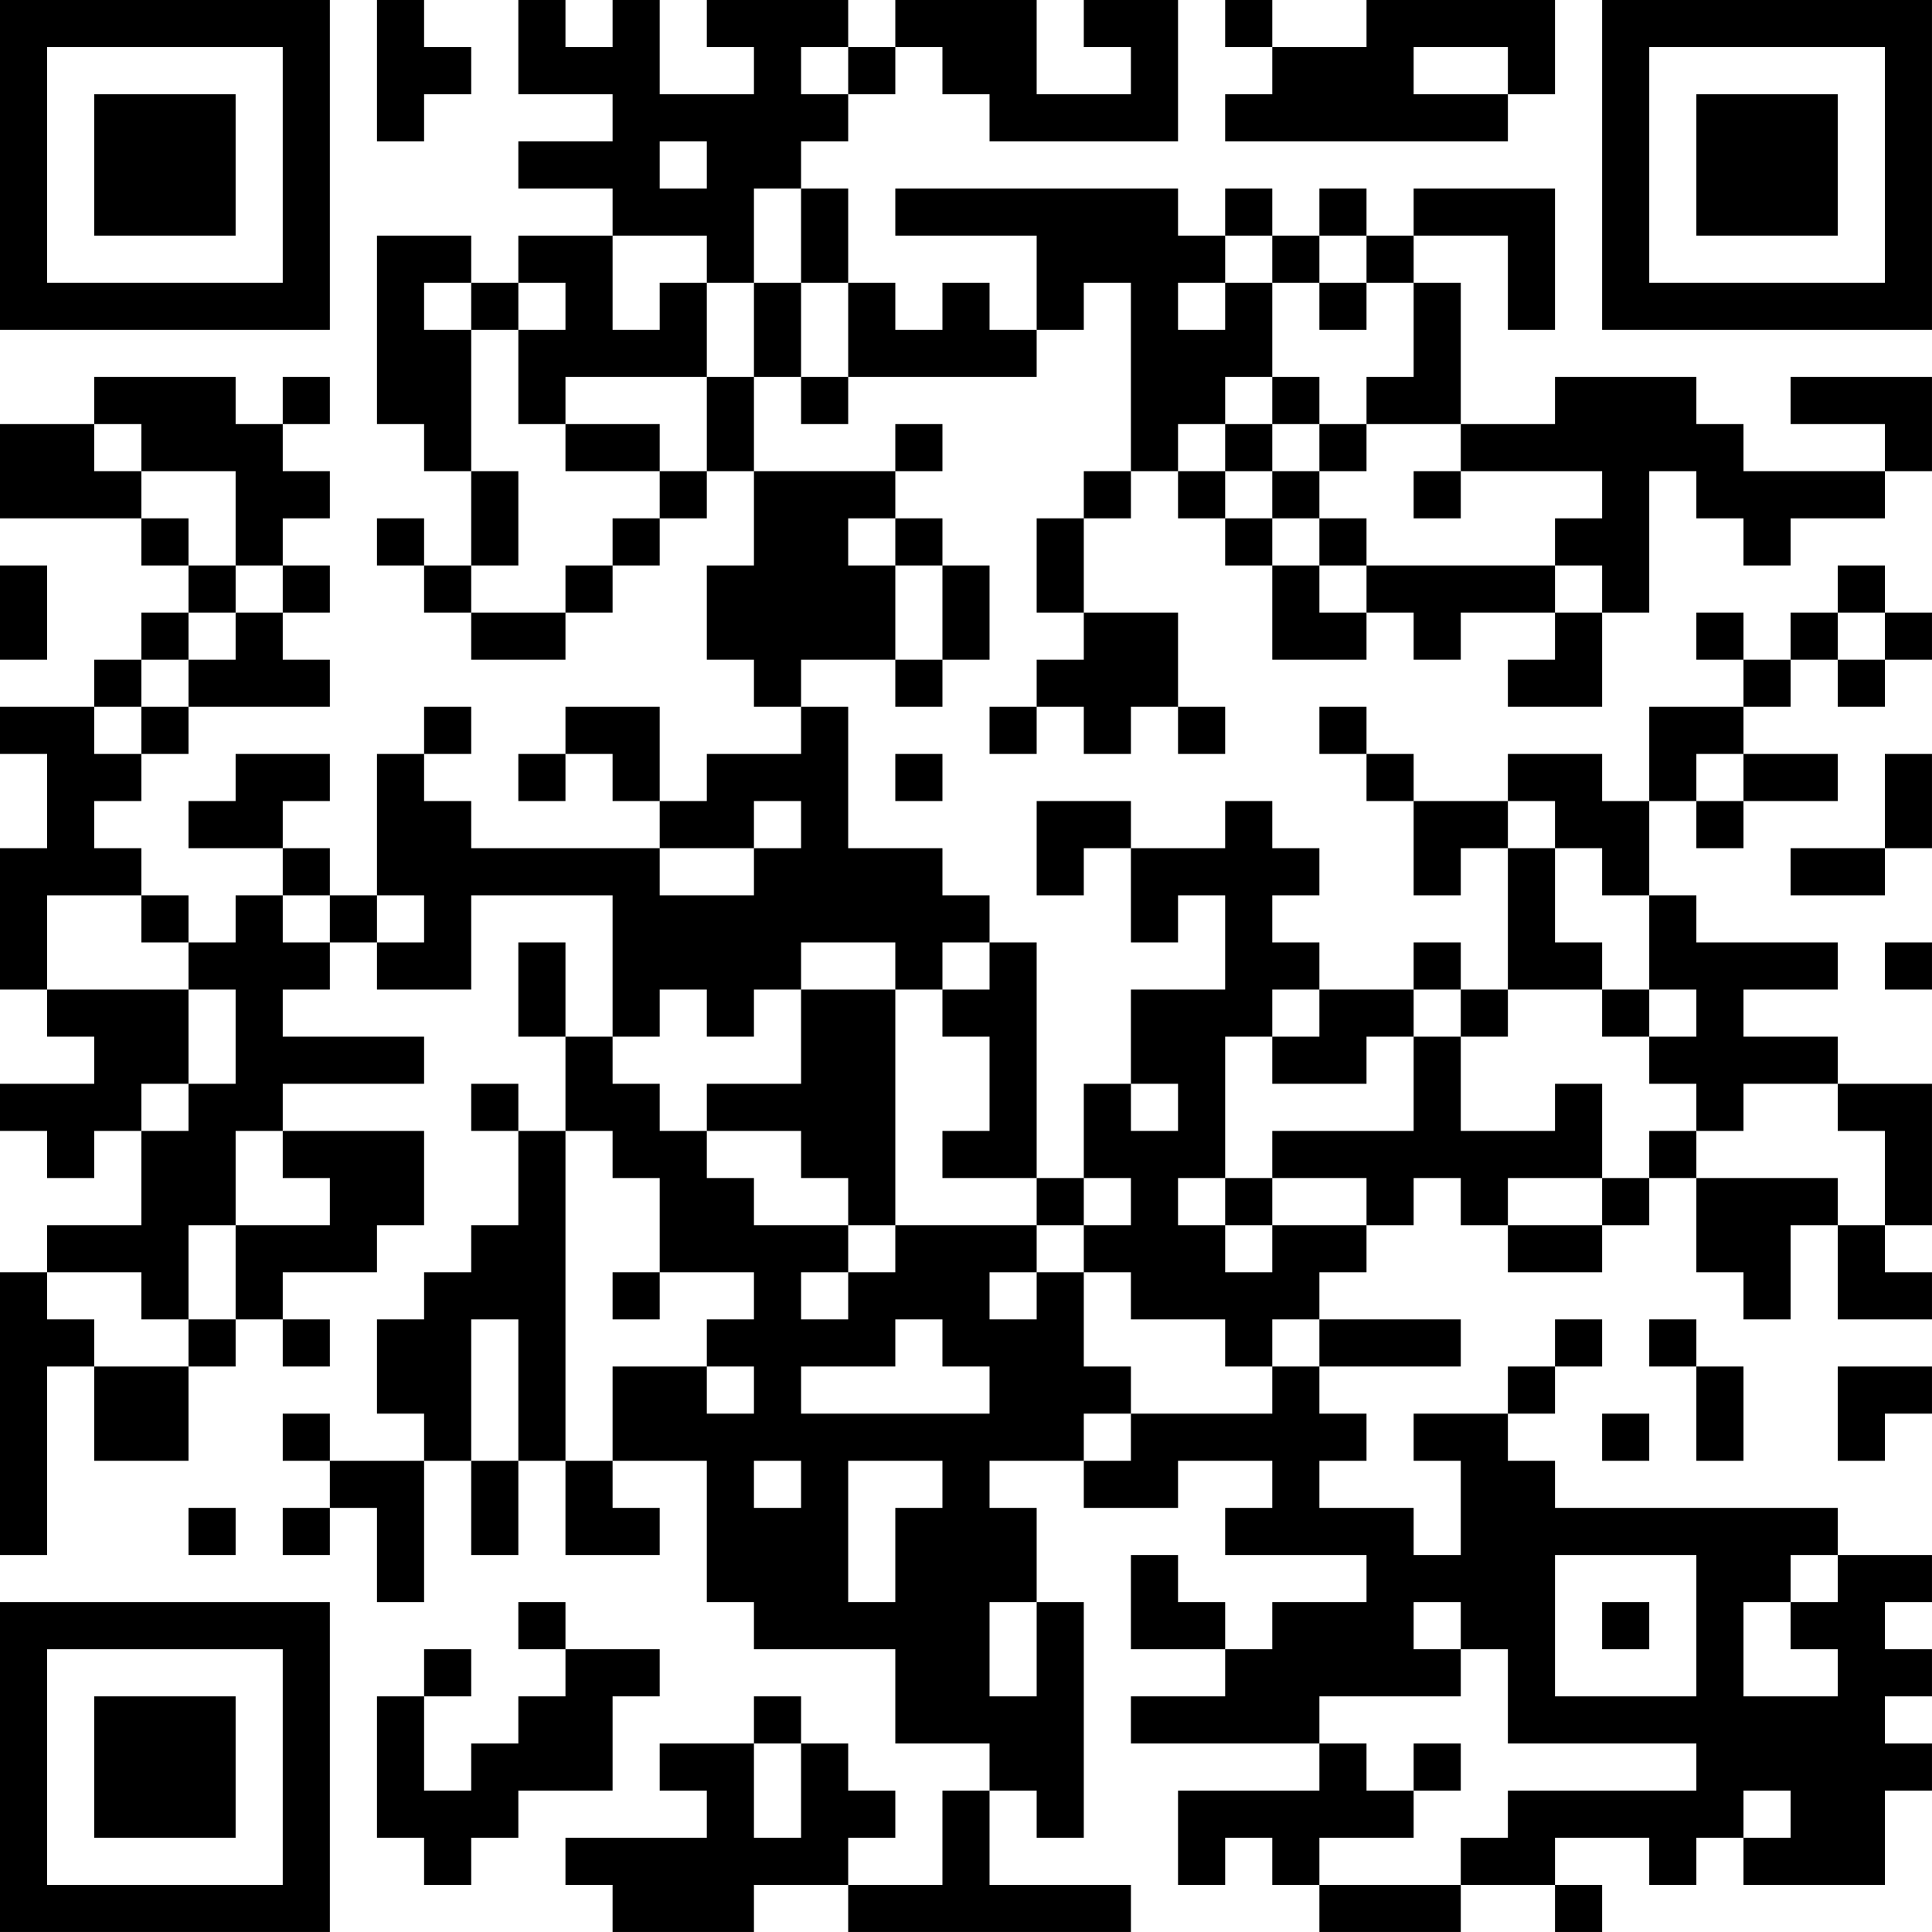 <?xml version="1.0" encoding="UTF-8"?>
<svg xmlns="http://www.w3.org/2000/svg" version="1.1" width="200" height="200" viewBox="0 0 200 200"><rect x="0" y="0" width="200" height="200" fill="#ffffff"/><g transform="scale(4.878)"><g transform="translate(0,0)"><path fill-rule="evenodd" d="M8 0L8 3L9 3L9 2L10 2L10 1L9 1L9 0ZM11 0L11 2L13 2L13 3L11 3L11 4L13 4L13 5L11 5L11 6L10 6L10 5L8 5L8 9L9 9L9 10L10 10L10 12L9 12L9 11L8 11L8 12L9 12L9 13L10 13L10 14L12 14L12 13L13 13L13 12L14 12L14 11L15 11L15 10L16 10L16 12L15 12L15 14L16 14L16 15L17 15L17 16L15 16L15 17L14 17L14 15L12 15L12 16L11 16L11 17L12 17L12 16L13 16L13 17L14 17L14 18L10 18L10 17L9 17L9 16L10 16L10 15L9 15L9 16L8 16L8 19L7 19L7 18L6 18L6 17L7 17L7 16L5 16L5 17L4 17L4 18L6 18L6 19L5 19L5 20L4 20L4 19L3 19L3 18L2 18L2 17L3 17L3 16L4 16L4 15L7 15L7 14L6 14L6 13L7 13L7 12L6 12L6 11L7 11L7 10L6 10L6 9L7 9L7 8L6 8L6 9L5 9L5 8L2 8L2 9L0 9L0 11L3 11L3 12L4 12L4 13L3 13L3 14L2 14L2 15L0 15L0 16L1 16L1 18L0 18L0 21L1 21L1 22L2 22L2 23L0 23L0 24L1 24L1 25L2 25L2 24L3 24L3 26L1 26L1 27L0 27L0 33L1 33L1 29L2 29L2 31L4 31L4 29L5 29L5 28L6 28L6 29L7 29L7 28L6 28L6 27L8 27L8 26L9 26L9 24L6 24L6 23L9 23L9 22L6 22L6 21L7 21L7 20L8 20L8 21L10 21L10 19L13 19L13 22L12 22L12 20L11 20L11 22L12 22L12 24L11 24L11 23L10 23L10 24L11 24L11 26L10 26L10 27L9 27L9 28L8 28L8 30L9 30L9 31L7 31L7 30L6 30L6 31L7 31L7 32L6 32L6 33L7 33L7 32L8 32L8 34L9 34L9 31L10 31L10 33L11 33L11 31L12 31L12 33L14 33L14 32L13 32L13 31L15 31L15 34L16 34L16 35L19 35L19 37L21 37L21 38L20 38L20 40L18 40L18 39L19 39L19 38L18 38L18 37L17 37L17 36L16 36L16 37L14 37L14 38L15 38L15 39L12 39L12 40L13 40L13 41L16 41L16 40L18 40L18 41L24 41L24 40L21 40L21 38L22 38L22 39L23 39L23 34L22 34L22 32L21 32L21 31L23 31L23 32L25 32L25 31L27 31L27 32L26 32L26 33L29 33L29 34L27 34L27 35L26 35L26 34L25 34L25 33L24 33L24 35L26 35L26 36L24 36L24 37L28 37L28 38L25 38L25 40L26 40L26 39L27 39L27 40L28 40L28 41L31 41L31 40L33 40L33 41L34 41L34 40L33 40L33 39L35 39L35 40L36 40L36 39L37 39L37 40L40 40L40 38L41 38L41 37L40 37L40 36L41 36L41 35L40 35L40 34L41 34L41 33L39 33L39 32L33 32L33 31L32 31L32 30L33 30L33 29L34 29L34 28L33 28L33 29L32 29L32 30L30 30L30 31L31 31L31 33L30 33L30 32L28 32L28 31L29 31L29 30L28 30L28 29L31 29L31 28L28 28L28 27L29 27L29 26L30 26L30 25L31 25L31 26L32 26L32 27L34 27L34 26L35 26L35 25L36 25L36 27L37 27L37 28L38 28L38 26L39 26L39 28L41 28L41 27L40 27L40 26L41 26L41 23L39 23L39 22L37 22L37 21L39 21L39 20L36 20L36 19L35 19L35 17L36 17L36 18L37 18L37 17L39 17L39 16L37 16L37 15L38 15L38 14L39 14L39 15L40 15L40 14L41 14L41 13L40 13L40 12L39 12L39 13L38 13L38 14L37 14L37 13L36 13L36 14L37 14L37 15L35 15L35 17L34 17L34 16L32 16L32 17L30 17L30 16L29 16L29 15L28 15L28 16L29 16L29 17L30 17L30 19L31 19L31 18L32 18L32 21L31 21L31 20L30 20L30 21L28 21L28 20L27 20L27 19L28 19L28 18L27 18L27 17L26 17L26 18L24 18L24 17L22 17L22 19L23 19L23 18L24 18L24 20L25 20L25 19L26 19L26 21L24 21L24 23L23 23L23 25L22 25L22 20L21 20L21 19L20 19L20 18L18 18L18 15L17 15L17 14L19 14L19 15L20 15L20 14L21 14L21 12L20 12L20 11L19 11L19 10L20 10L20 9L19 9L19 10L16 10L16 8L17 8L17 9L18 9L18 8L22 8L22 7L23 7L23 6L24 6L24 10L23 10L23 11L22 11L22 13L23 13L23 14L22 14L22 15L21 15L21 16L22 16L22 15L23 15L23 16L24 16L24 15L25 15L25 16L26 16L26 15L25 15L25 13L23 13L23 11L24 11L24 10L25 10L25 11L26 11L26 12L27 12L27 14L29 14L29 13L30 13L30 14L31 14L31 13L33 13L33 14L32 14L32 15L34 15L34 13L35 13L35 10L36 10L36 11L37 11L37 12L38 12L38 11L40 11L40 10L41 10L41 8L38 8L38 9L40 9L40 10L37 10L37 9L36 9L36 8L33 8L33 9L31 9L31 6L30 6L30 5L32 5L32 7L33 7L33 4L30 4L30 5L29 5L29 4L28 4L28 5L27 5L27 4L26 4L26 5L25 5L25 4L19 4L19 5L22 5L22 7L21 7L21 6L20 6L20 7L19 7L19 6L18 6L18 4L17 4L17 3L18 3L18 2L19 2L19 1L20 1L20 2L21 2L21 3L25 3L25 0L23 0L23 1L24 1L24 2L22 2L22 0L19 0L19 1L18 1L18 0L15 0L15 1L16 1L16 2L14 2L14 0L13 0L13 1L12 1L12 0ZM26 0L26 1L27 1L27 2L26 2L26 3L32 3L32 2L33 2L33 0L29 0L29 1L27 1L27 0ZM17 1L17 2L18 2L18 1ZM30 1L30 2L32 2L32 1ZM14 3L14 4L15 4L15 3ZM16 4L16 6L15 6L15 5L13 5L13 7L14 7L14 6L15 6L15 8L12 8L12 9L11 9L11 7L12 7L12 6L11 6L11 7L10 7L10 6L9 6L9 7L10 7L10 10L11 10L11 12L10 12L10 13L12 13L12 12L13 12L13 11L14 11L14 10L15 10L15 8L16 8L16 6L17 6L17 8L18 8L18 6L17 6L17 4ZM26 5L26 6L25 6L25 7L26 7L26 6L27 6L27 8L26 8L26 9L25 9L25 10L26 10L26 11L27 11L27 12L28 12L28 13L29 13L29 12L33 12L33 13L34 13L34 12L33 12L33 11L34 11L34 10L31 10L31 9L29 9L29 8L30 8L30 6L29 6L29 5L28 5L28 6L27 6L27 5ZM28 6L28 7L29 7L29 6ZM27 8L27 9L26 9L26 10L27 10L27 11L28 11L28 12L29 12L29 11L28 11L28 10L29 10L29 9L28 9L28 8ZM2 9L2 10L3 10L3 11L4 11L4 12L5 12L5 13L4 13L4 14L3 14L3 15L2 15L2 16L3 16L3 15L4 15L4 14L5 14L5 13L6 13L6 12L5 12L5 10L3 10L3 9ZM12 9L12 10L14 10L14 9ZM27 9L27 10L28 10L28 9ZM30 10L30 11L31 11L31 10ZM18 11L18 12L19 12L19 14L20 14L20 12L19 12L19 11ZM0 12L0 14L1 14L1 12ZM39 13L39 14L40 14L40 13ZM19 16L19 17L20 17L20 16ZM36 16L36 17L37 17L37 16ZM40 16L40 18L38 18L38 19L40 19L40 18L41 18L41 16ZM16 17L16 18L14 18L14 19L16 19L16 18L17 18L17 17ZM32 17L32 18L33 18L33 20L34 20L34 21L32 21L32 22L31 22L31 21L30 21L30 22L29 22L29 23L27 23L27 22L28 22L28 21L27 21L27 22L26 22L26 25L25 25L25 26L26 26L26 27L27 27L27 26L29 26L29 25L27 25L27 24L30 24L30 22L31 22L31 24L33 24L33 23L34 23L34 25L32 25L32 26L34 26L34 25L35 25L35 24L36 24L36 25L39 25L39 26L40 26L40 24L39 24L39 23L37 23L37 24L36 24L36 23L35 23L35 22L36 22L36 21L35 21L35 19L34 19L34 18L33 18L33 17ZM1 19L1 21L4 21L4 23L3 23L3 24L4 24L4 23L5 23L5 21L4 21L4 20L3 20L3 19ZM6 19L6 20L7 20L7 19ZM8 19L8 20L9 20L9 19ZM17 20L17 21L16 21L16 22L15 22L15 21L14 21L14 22L13 22L13 23L14 23L14 24L15 24L15 25L16 25L16 26L18 26L18 27L17 27L17 28L18 28L18 27L19 27L19 26L22 26L22 27L21 27L21 28L22 28L22 27L23 27L23 29L24 29L24 30L23 30L23 31L24 31L24 30L27 30L27 29L28 29L28 28L27 28L27 29L26 29L26 28L24 28L24 27L23 27L23 26L24 26L24 25L23 25L23 26L22 26L22 25L20 25L20 24L21 24L21 22L20 22L20 21L21 21L21 20L20 20L20 21L19 21L19 20ZM40 20L40 21L41 21L41 20ZM17 21L17 23L15 23L15 24L17 24L17 25L18 25L18 26L19 26L19 21ZM34 21L34 22L35 22L35 21ZM24 23L24 24L25 24L25 23ZM5 24L5 26L4 26L4 28L3 28L3 27L1 27L1 28L2 28L2 29L4 29L4 28L5 28L5 26L7 26L7 25L6 25L6 24ZM12 24L12 31L13 31L13 29L15 29L15 30L16 30L16 29L15 29L15 28L16 28L16 27L14 27L14 25L13 25L13 24ZM26 25L26 26L27 26L27 25ZM13 27L13 28L14 28L14 27ZM10 28L10 31L11 31L11 28ZM19 28L19 29L17 29L17 30L21 30L21 29L20 29L20 28ZM35 28L35 29L36 29L36 31L37 31L37 29L36 29L36 28ZM39 29L39 31L40 31L40 30L41 30L41 29ZM34 30L34 31L35 31L35 30ZM16 31L16 32L17 32L17 31ZM18 31L18 34L19 34L19 32L20 32L20 31ZM4 32L4 33L5 33L5 32ZM33 33L33 36L36 36L36 33ZM38 33L38 34L37 34L37 36L39 36L39 35L38 35L38 34L39 34L39 33ZM11 34L11 35L12 35L12 36L11 36L11 37L10 37L10 38L9 38L9 36L10 36L10 35L9 35L9 36L8 36L8 39L9 39L9 40L10 40L10 39L11 39L11 38L13 38L13 36L14 36L14 35L12 35L12 34ZM21 34L21 36L22 36L22 34ZM30 34L30 35L31 35L31 36L28 36L28 37L29 37L29 38L30 38L30 39L28 39L28 40L31 40L31 39L32 39L32 38L36 38L36 37L32 37L32 35L31 35L31 34ZM34 34L34 35L35 35L35 34ZM16 37L16 39L17 39L17 37ZM30 37L30 38L31 38L31 37ZM37 38L37 39L38 39L38 38ZM0 0L0 7L7 7L7 0ZM1 1L1 6L6 6L6 1ZM2 2L2 5L5 5L5 2ZM34 0L34 7L41 7L41 0ZM35 1L35 6L40 6L40 1ZM36 2L36 5L39 5L39 2ZM0 34L0 41L7 41L7 34ZM1 35L1 40L6 40L6 35ZM2 36L2 39L5 39L5 36Z" fill="#000000"/></g></g></svg>
